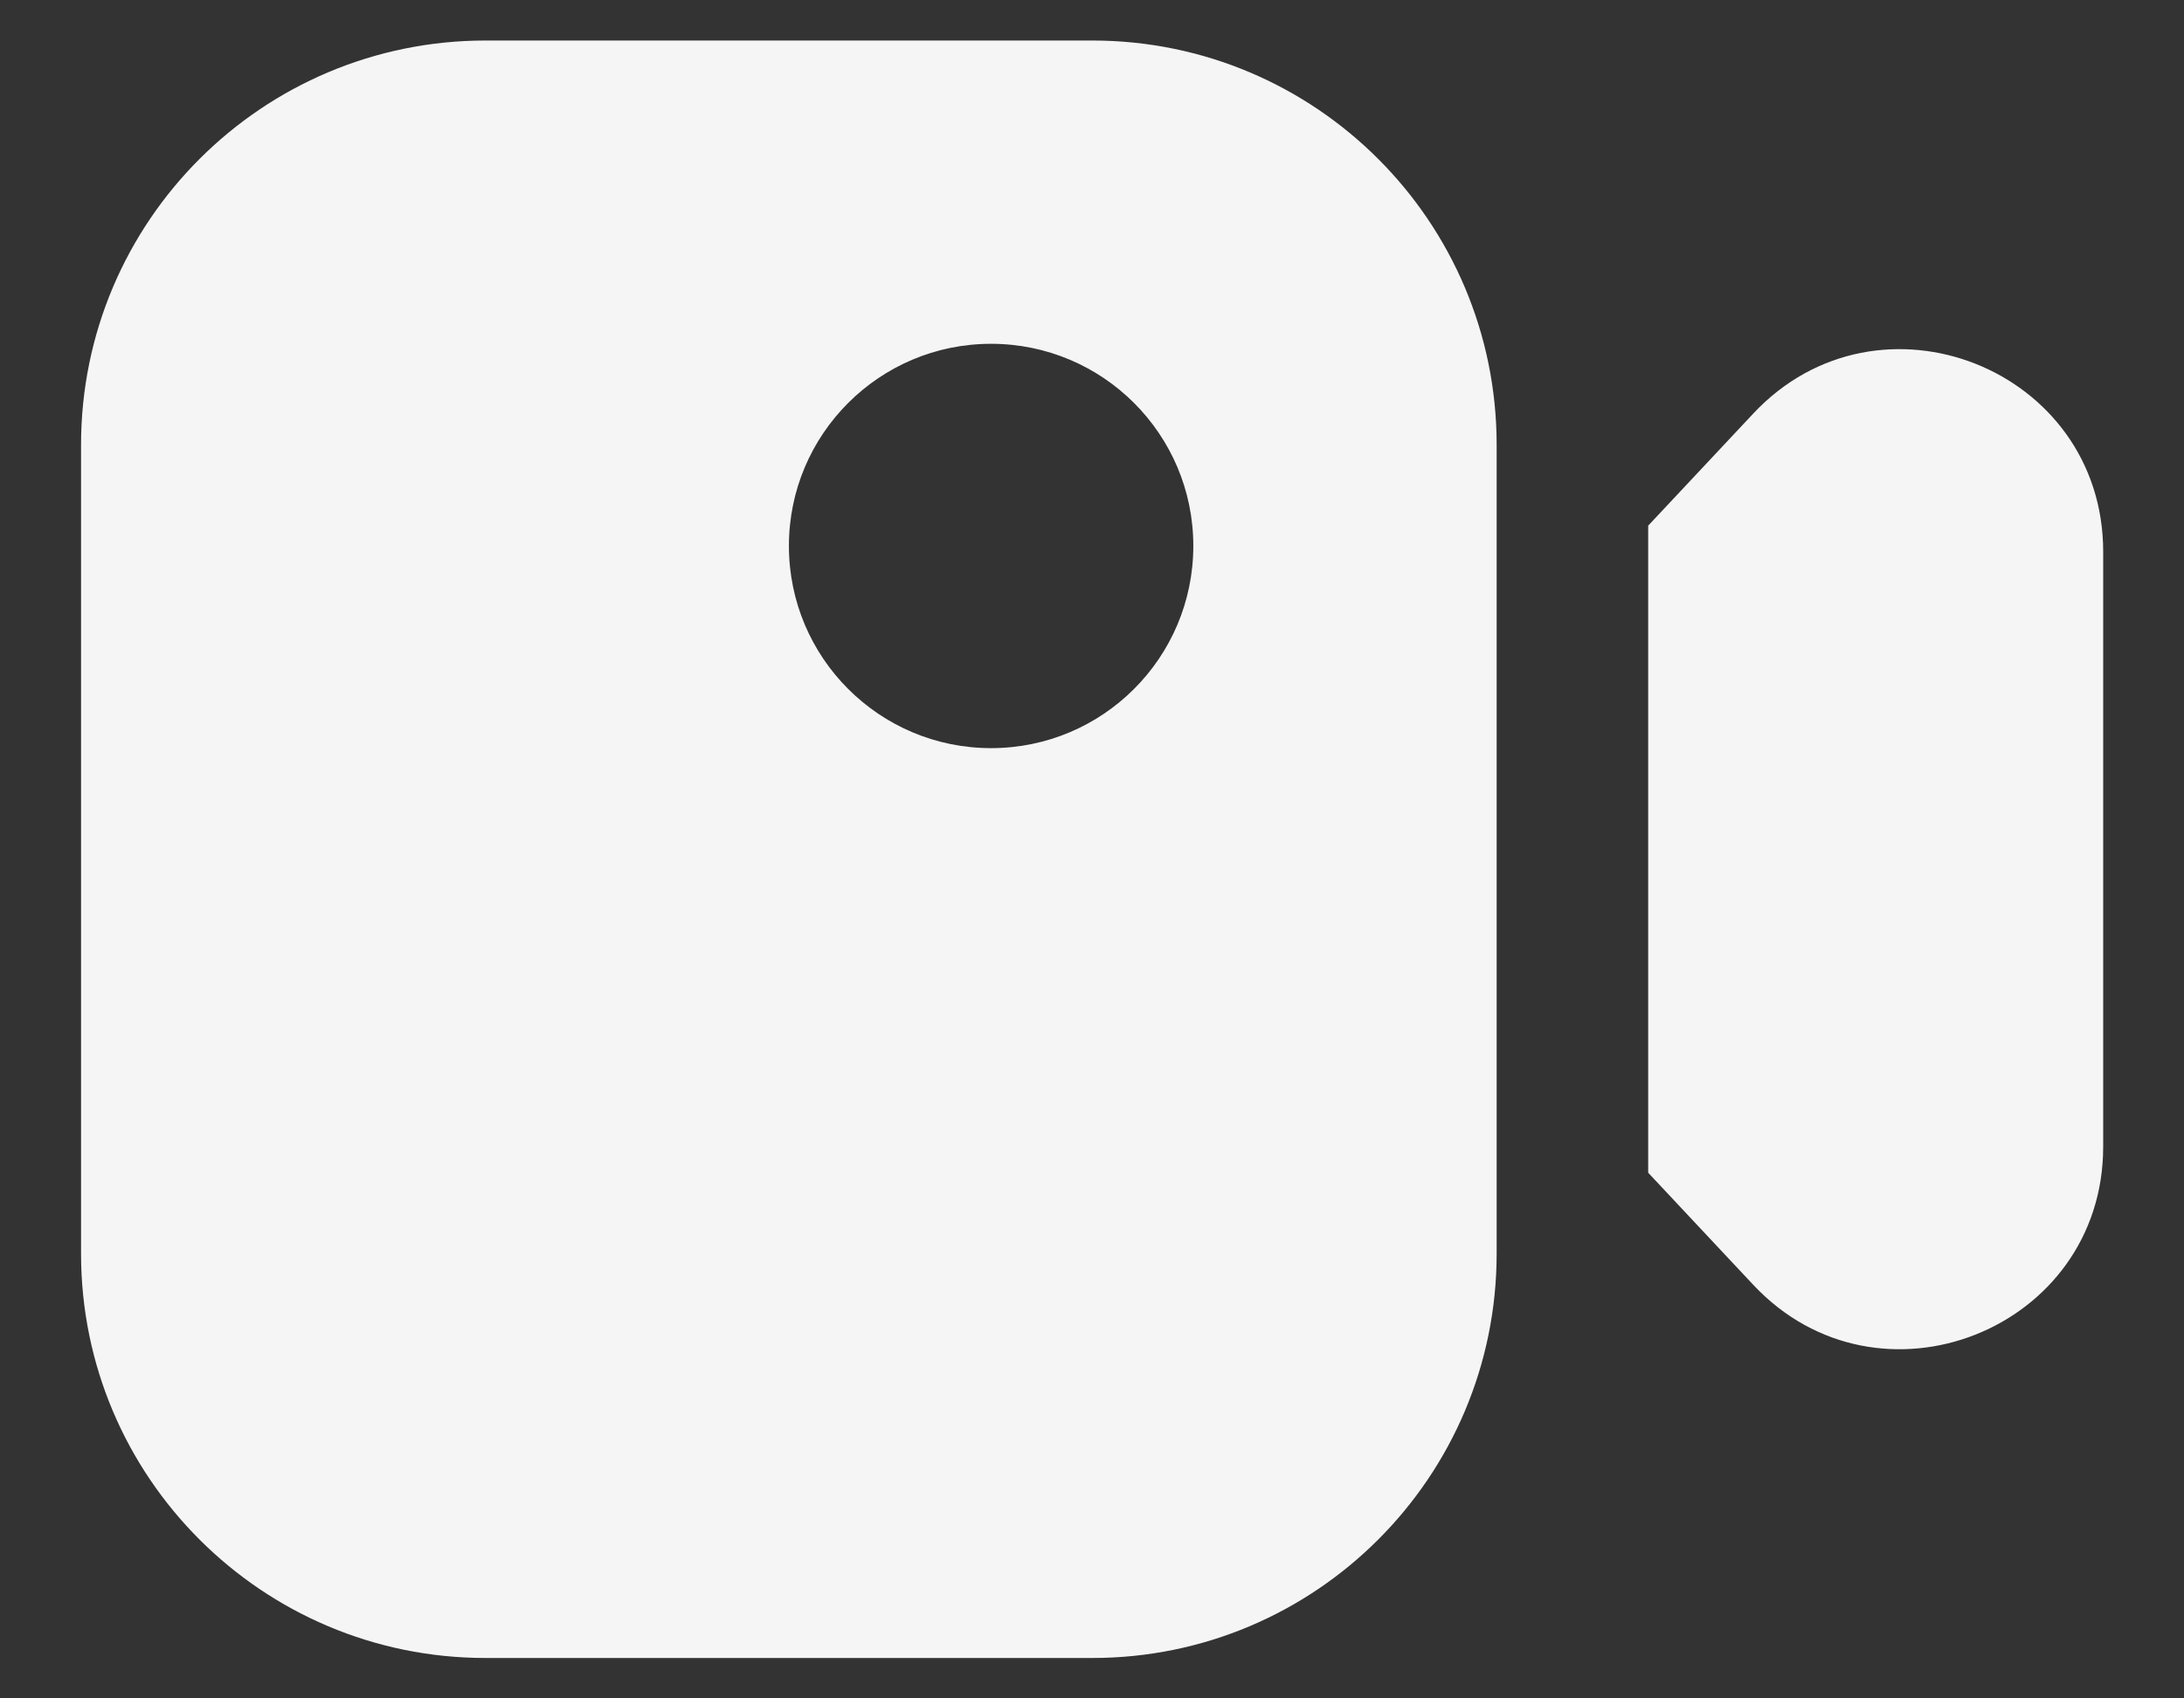 <svg width="18" height="14" viewBox="0 0 18 14" fill="none" xmlns="http://www.w3.org/2000/svg">
<rect x="0" y="0" width="18" height="14" fill="#333333" stroke="none"/>
<path fill-rule="evenodd" clip-rule="evenodd" d="M0.668 3.667C0.668 1.826 2.161 0.334 4.002 0.334H9.002C10.843 0.334 12.335 1.826 12.335 3.667V10.334C12.335 12.175 10.843 13.667 9.002 13.667H4.002C2.161 13.667 0.668 12.175 0.668 10.334V3.667ZM9.835 4.5C9.835 5.421 9.089 6.167 8.168 6.167C7.248 6.167 6.502 5.421 6.502 4.5C6.502 3.58 7.248 2.834 8.168 2.834C9.089 2.834 9.835 3.58 9.835 4.5ZM14.451 10.592L13.584 9.667V4.333L14.451 3.408C15.485 2.306 17.334 3.037 17.334 4.548V9.452C17.334 10.963 15.485 11.694 14.451 10.592Z" fill="#F5F5F5"/>
</svg>

